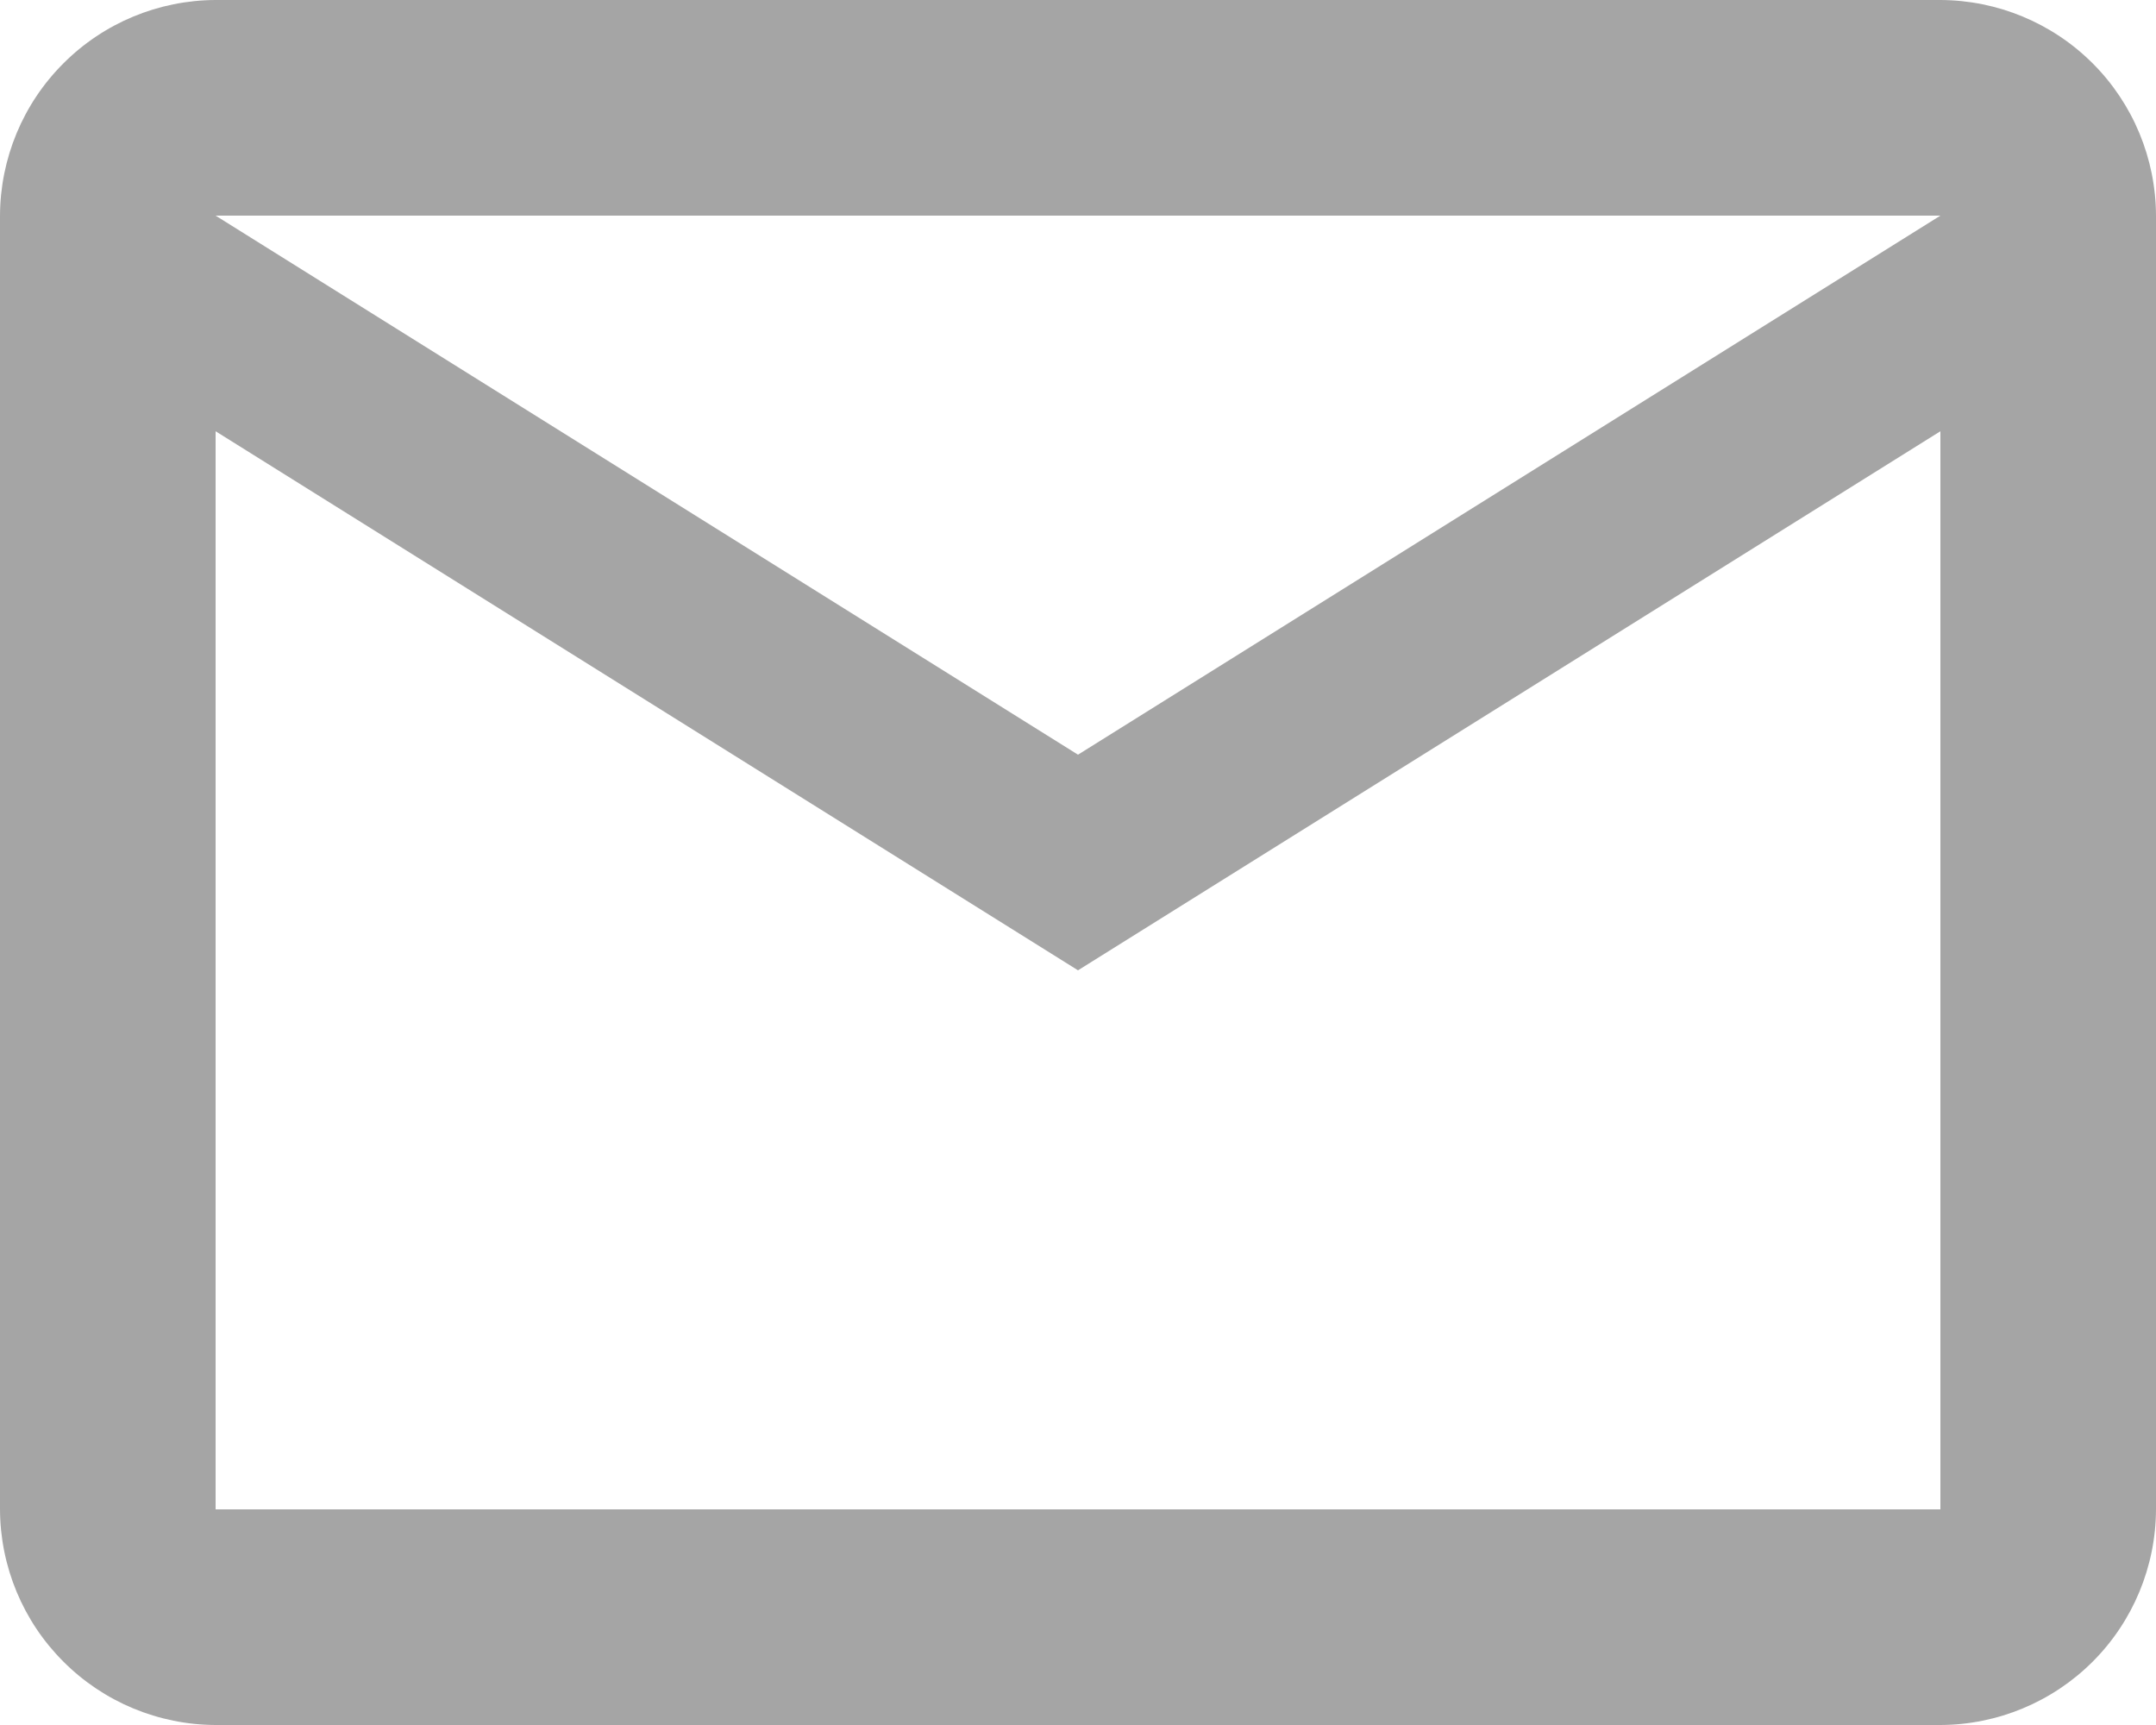 <svg xmlns="http://www.w3.org/2000/svg" width="20" height="16" viewBox="0 0 20 16" fill="none">
  <path d="M20 2C19.998 1.47 19.787 0.962 19.413 0.588C19.038 0.213 18.53 0.002 18 0H2C1.47 0.002 0.962 0.213 0.588 0.588C0.213 0.962 0.002 1.47 0 2V14C0.002 14.53 0.213 15.038 0.588 15.412C0.962 15.787 1.47 15.998 2 16H18C18.53 15.998 19.038 15.787 19.413 15.412C19.787 15.038 19.998 14.53 20 14V2ZM18 2L10 7L2 2H18ZM18 14H2V4L10 9L18 4V14Z" fill="#A5A5A5"/>
</svg>
